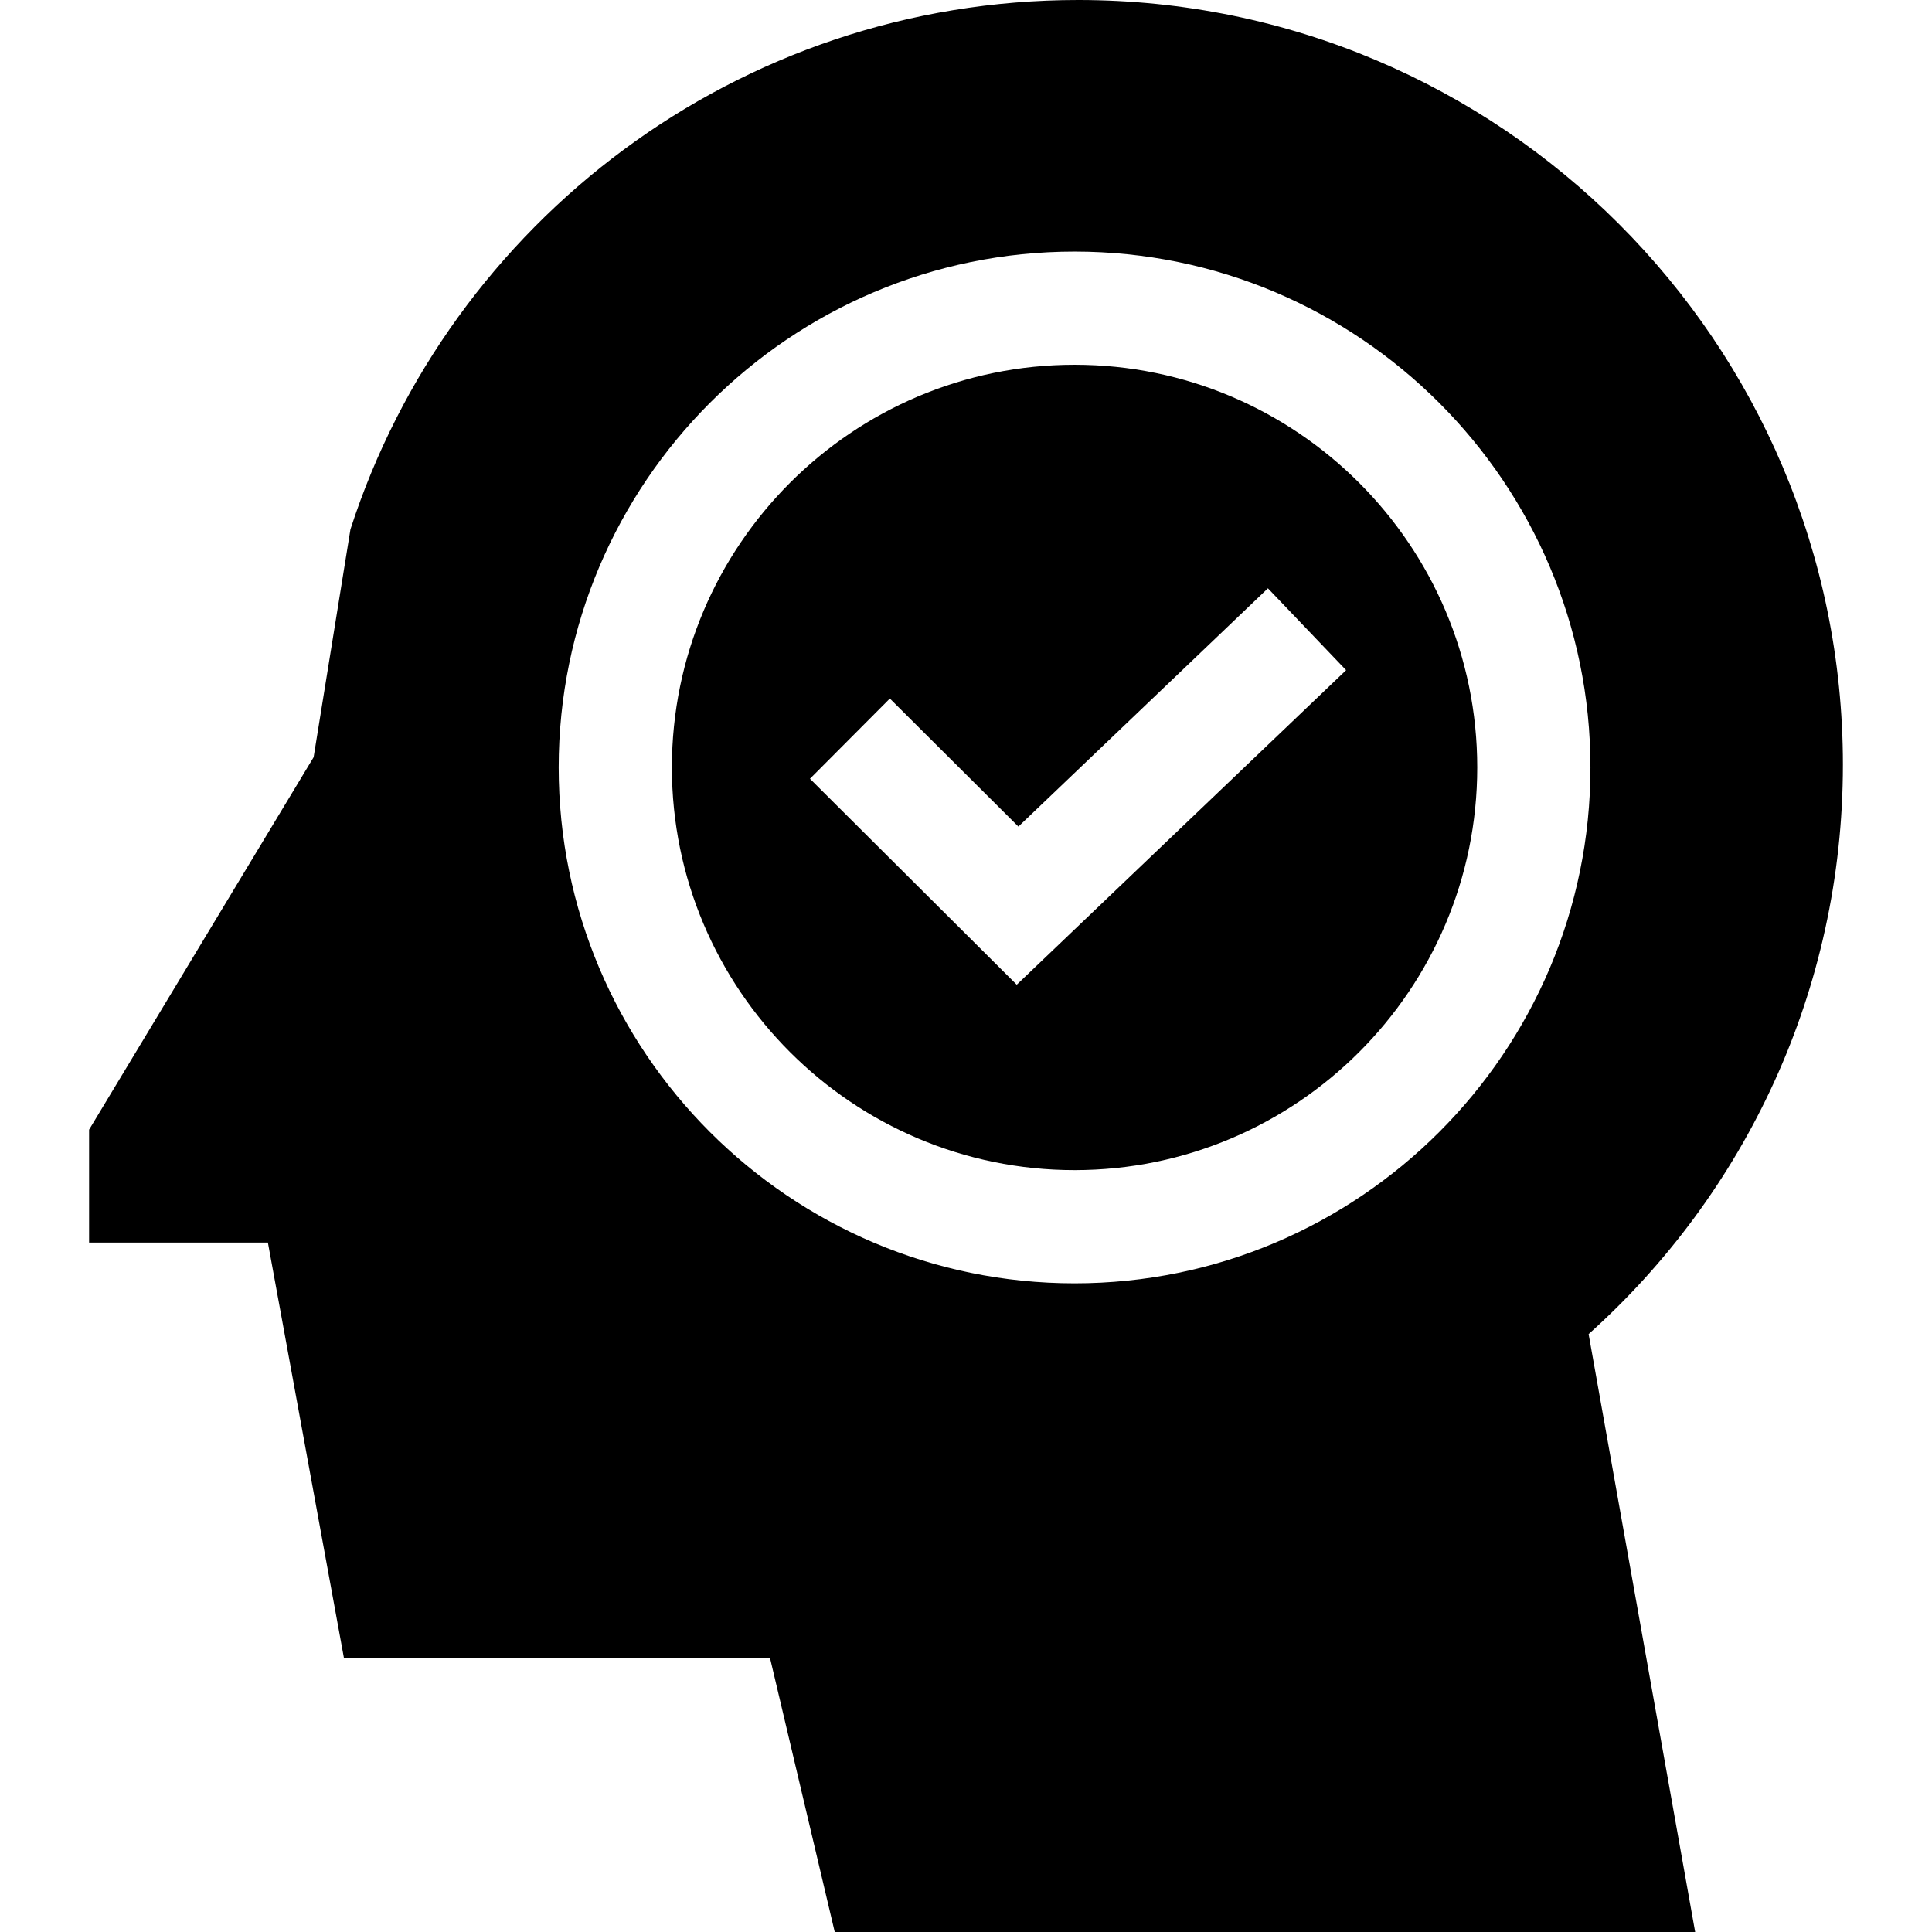 <svg id="Capa_1" enable-background="new 0 0 512.001 512.001" height="512" viewBox="0 0 512.001 512.001" width="512" xmlns="http://www.w3.org/2000/svg"><g><path d="m284.771 96.667c-58.842 0-106.714 47.872-106.714 106.714s47.872 106.714 106.714 106.714 106.714-47.872 106.714-106.714-47.871-106.714-106.714-106.714zm-15.325 164.292-54.797-54.582 21.171-21.255 34.067 33.933 66.128-63.149 20.719 21.696z"/><path d="m488.39 202.648c0-111.92-90.728-202.648-202.648-202.648-90.163 0-166.564 58.878-192.868 140.28l-9.76 60.392-59.504 98.703v29.92h47.385l20.165 110.149h112.918l17.139 72.557h228.021l-28.235-158.448c41.367-37.101 67.387-90.969 67.387-150.905zm-203.619 137.448c-75.385 0-136.714-61.33-136.714-136.714s61.33-136.714 136.714-136.714 136.714 61.33 136.714 136.714-61.329 136.714-136.714 136.714z"/></g></svg>